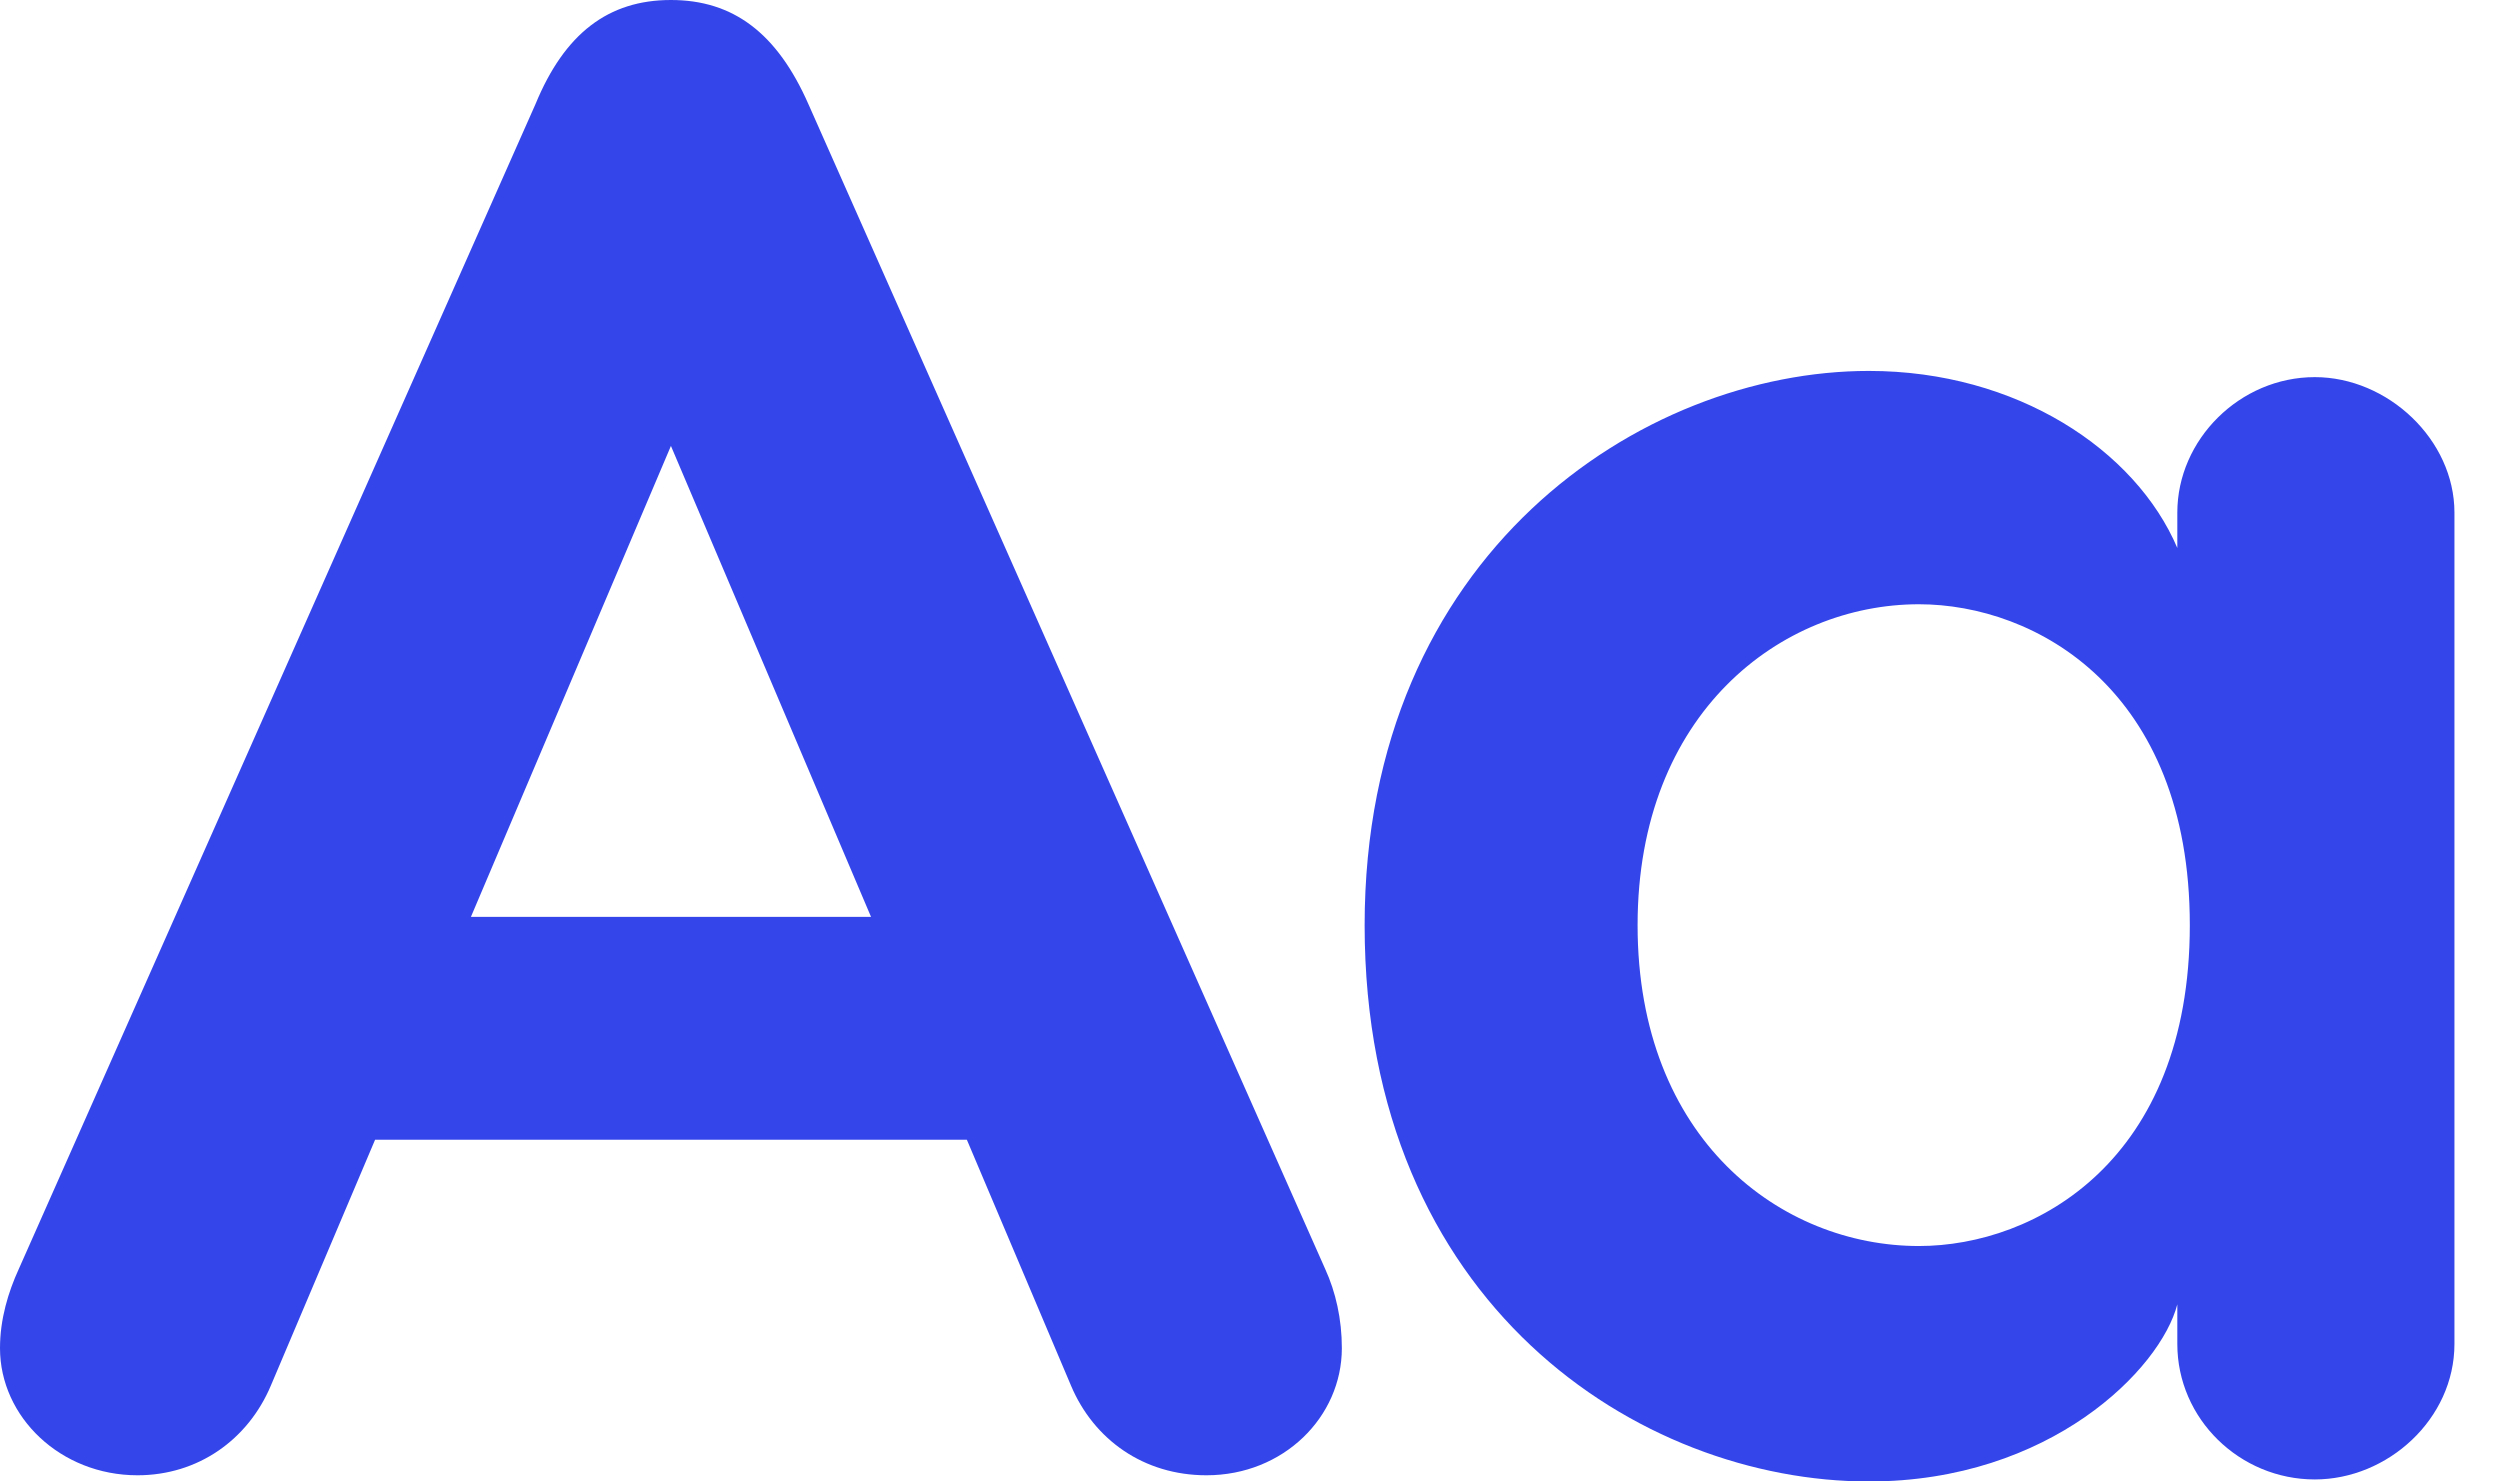 <svg width="27" height="16" viewBox="0 0 27 16" fill="none" xmlns="http://www.w3.org/2000/svg">
<path d="M25 4.073C25.788 4.073 26.508 4.748 26.508 5.536V14.515C26.508 15.325 25.788 15.978 25 15.978C24.19 15.978 23.515 15.325 23.515 14.515V14.087C23.335 14.785 22.142 16 20.184 16C17.709 16 14.738 14.087 14.738 9.992C14.738 5.986 17.731 4.006 20.184 4.006C21.782 4.006 23.065 4.861 23.515 5.918V5.536C23.515 4.748 24.19 4.073 25 4.073ZM20.724 13.457C21.985 13.457 23.65 12.534 23.65 9.992C23.65 7.449 21.985 6.526 20.724 6.526C19.239 6.526 17.686 7.696 17.686 9.992C17.686 12.309 19.239 13.457 20.724 13.457Z" fill="#3446EA"/>
<path d="M14.312 13.705C14.425 13.952 14.492 14.245 14.492 14.56C14.492 15.303 13.862 15.933 13.03 15.933C12.354 15.933 11.814 15.55 11.567 14.965L10.442 12.309H4.051L2.925 14.965C2.678 15.55 2.138 15.933 1.485 15.933C0.653 15.933 0 15.303 0 14.56C0 14.245 0.09 13.952 0.203 13.705L5.783 1.125C6.098 0.36 6.571 0 7.246 0C7.921 0 8.394 0.36 8.731 1.125L14.312 13.705ZM5.086 9.902H9.407L7.246 4.816L5.086 9.902Z" fill="#3446EA"/>
</svg>
